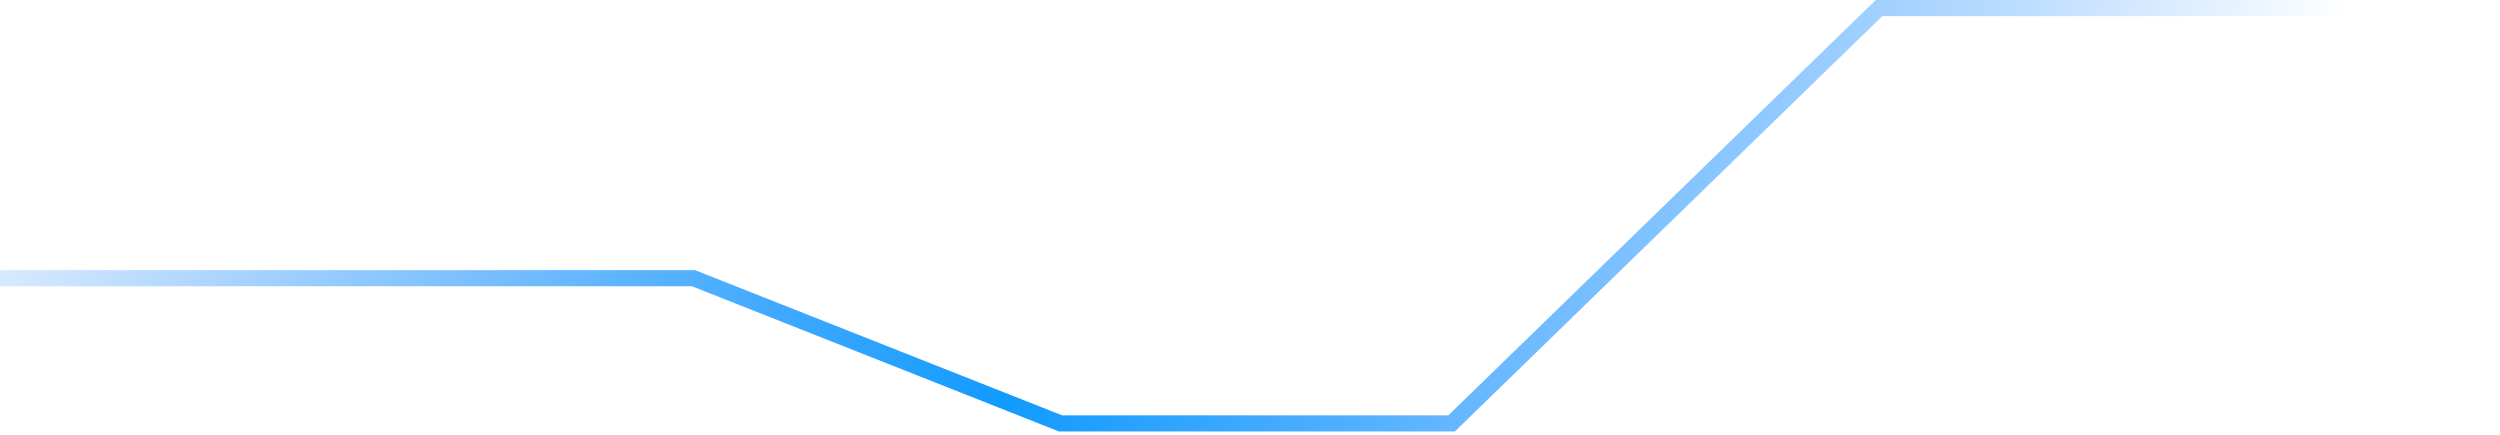 <svg width="310" height="54" viewBox="0 0 310 54" fill="none" xmlns="http://www.w3.org/2000/svg">
<path d="M310 1H233L180 52.5H131.5L86 34.5H0" stroke="url(#paint0_radial_1003_846)" stroke-width="2"/>
<defs>
<radialGradient id="paint0_radial_1003_846" cx="0" cy="0" r="1" gradientUnits="userSpaceOnUse" gradientTransform="translate(141.799 -13.507) rotate(15.325) scale(149.225 1.61097e+08)">
<stop stop-color="#119BFF"/>
<stop offset="1" stop-color="#0075FF" stop-opacity="0"/>
</radialGradient>
</defs>
</svg>
